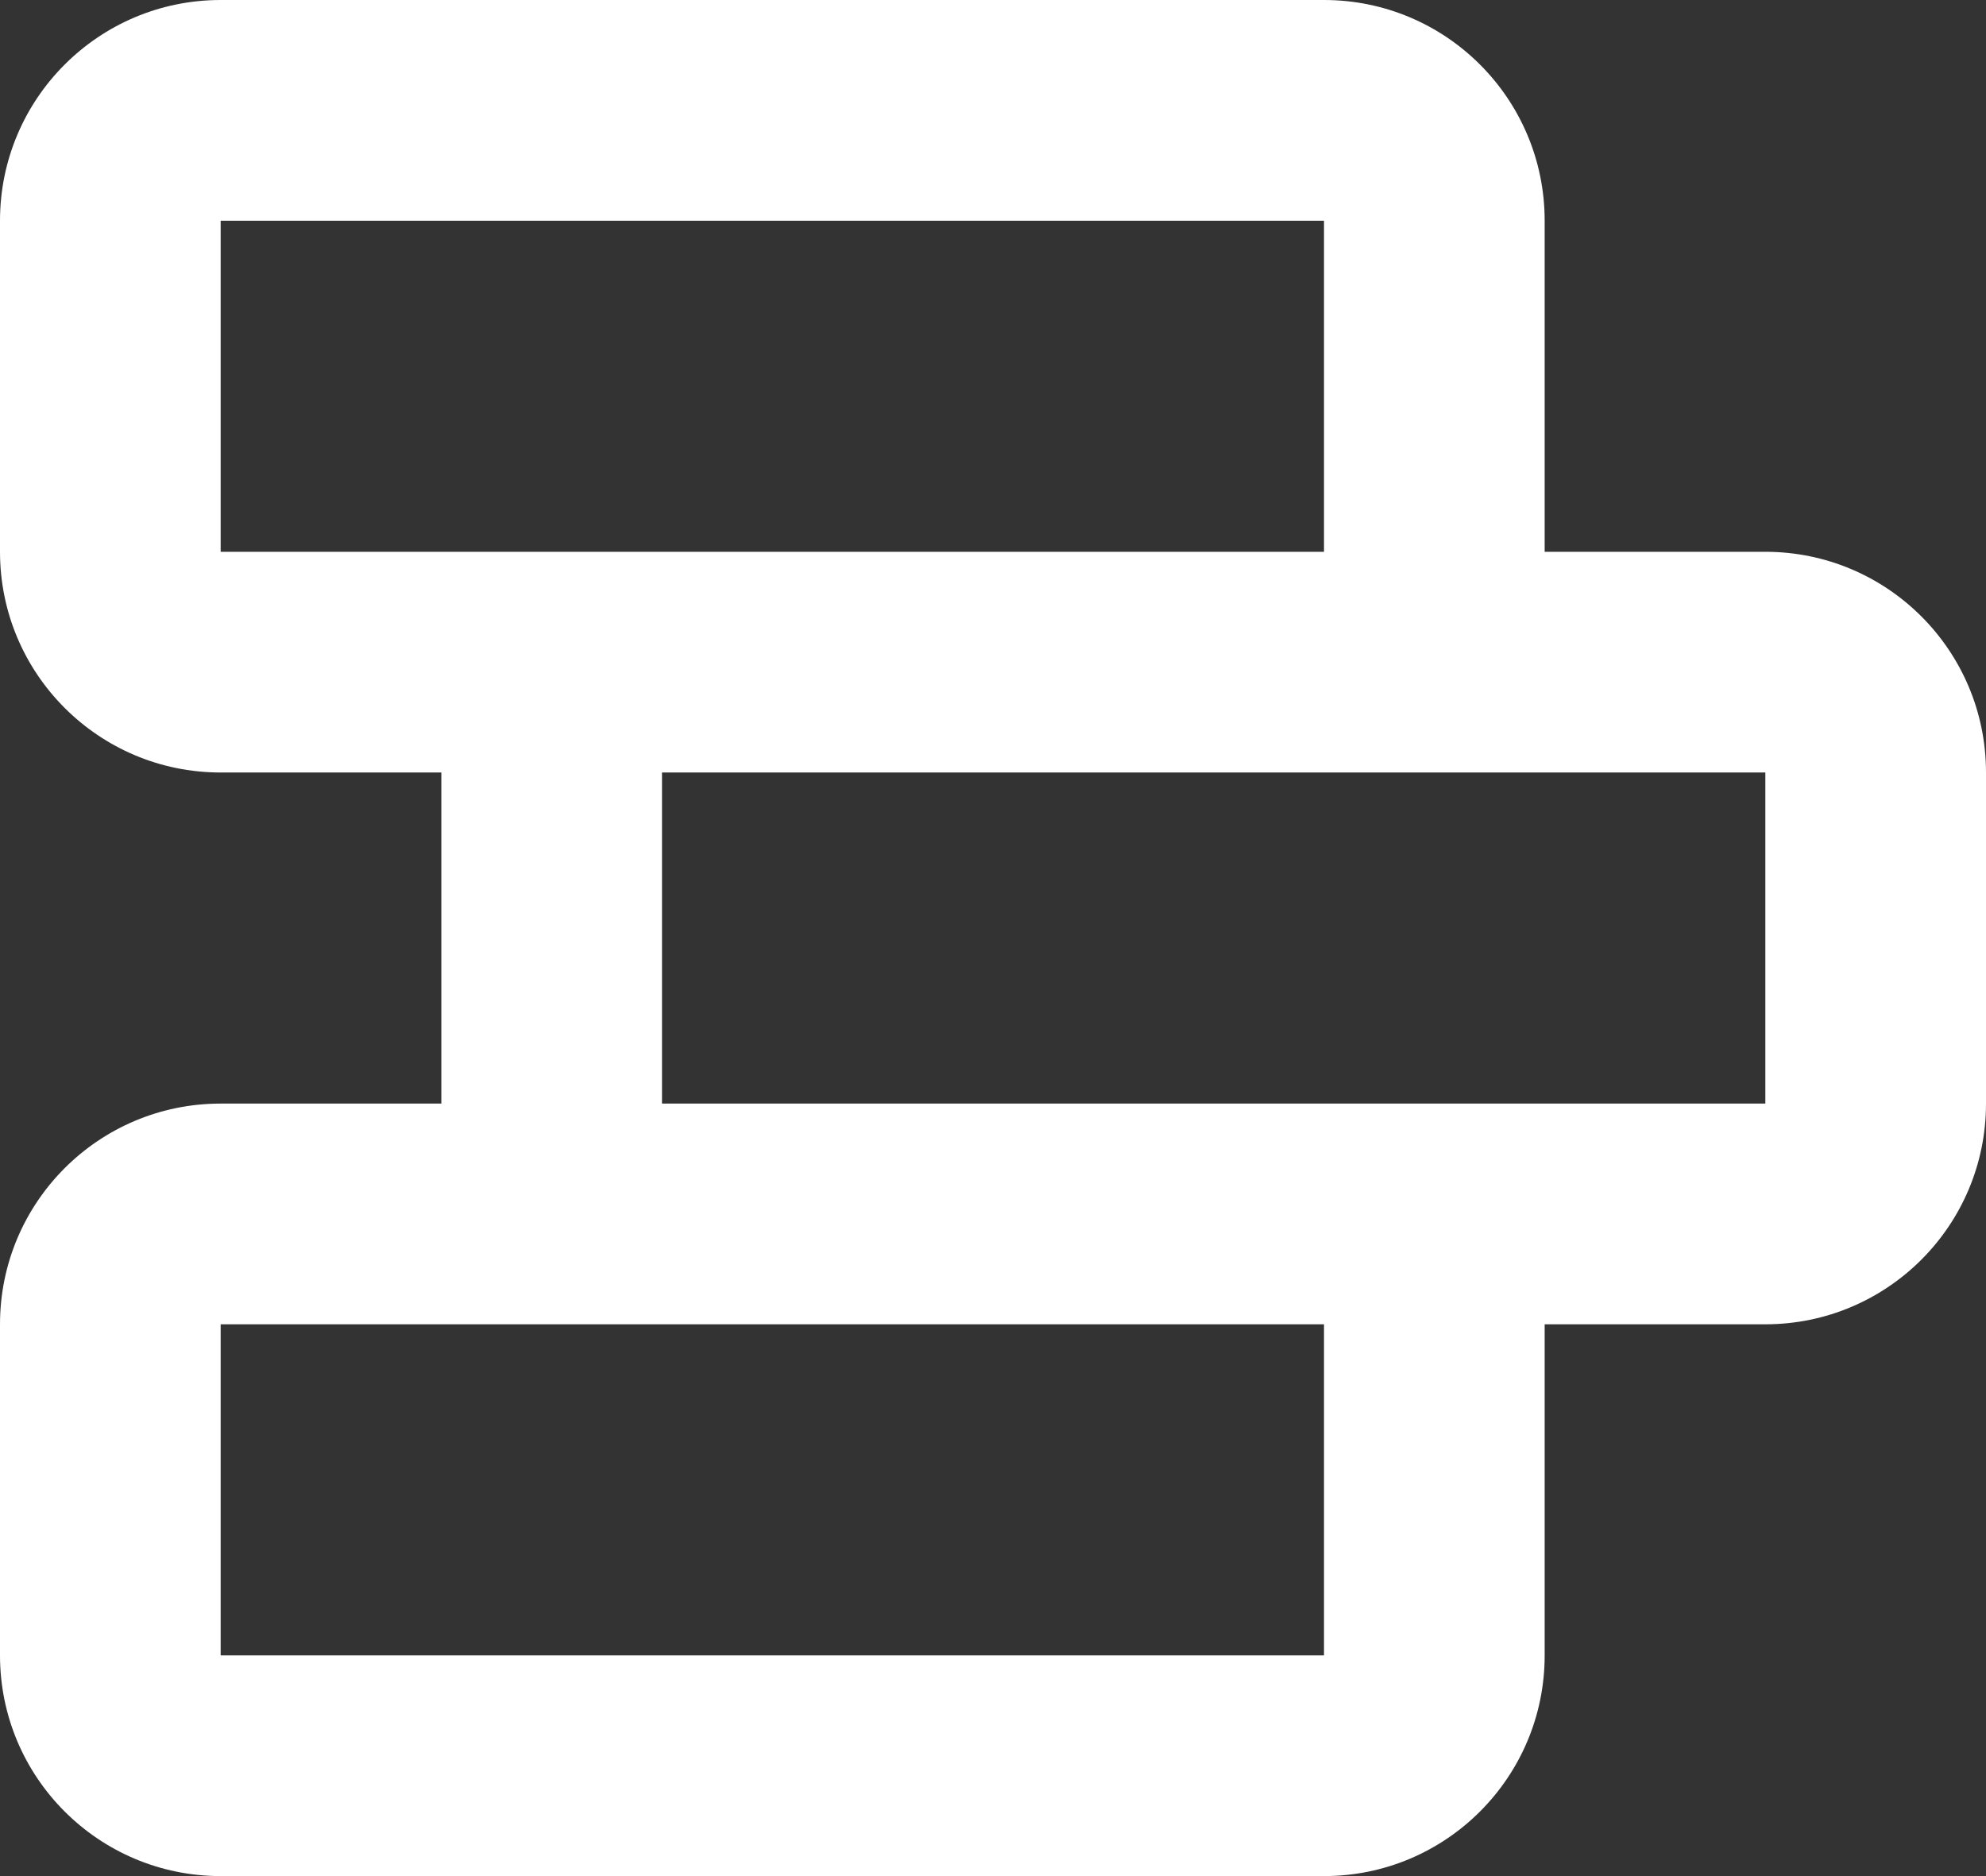 <?xml version="1.0" encoding="UTF-8"?>
<svg width="18px" height="17px" viewBox="0 0 18 17" version="1.1" xmlns="http://www.w3.org/2000/svg" xmlns:xlink="http://www.w3.org/1999/xlink">
    <rect x="0" y="0" width="18" height="17" fill="#333333" stroke="none"/>
    <g id="02-Apartment" stroke="none" stroke-width="1" fill="none" fill-rule="evenodd">
        <g id="02-01-02-Apartment-details-sale" transform="translate(-233, -545)">
            <g id="Group-14" transform="translate(230, 454)">
                <g id="Group-13" transform="translate(0, 88)">
                    <g id="Icons/Property/built">
                        <g id="Group-14">
                            <rect id="Rectangle" x="0" y="0" width="24" height="24"></rect>
                            <path d="M15,3 C16.105,3 17,3.895 17,5 L17,5 L17,8 L17,8 L19,8 C20.105,8 21,8.895 21,10 L21,10 L21,13 C21,14.105 20.105,15 19,15 L19,15 L17,15 L17,18 C17,19.105 16.105,20 15,20 L15,20 L5,20 C3.895,20 3,19.105 3,18 L3,18 L3,15 C3,13.895 3.895,13 5,13 L5,13 L7,13 L7,10 L7,10 L5,10 C3.895,10 3,9.105 3,8 L3,8 L3,5 C3,3.895 3.895,3 5,3 L5,3 Z M15,15 L5,15 L5,18 L15,18 L15,15 Z M19,10 L9,10 L9,13 L19,13 L19,10 Z M15,5 L5,5 L5,8 L15,8 L15,5 Z" id="Combined-Shape" fill="#FFFFFF"></path>
                        </g>
                    </g>
                </g>
            </g>
        </g>
    </g>
</svg>
